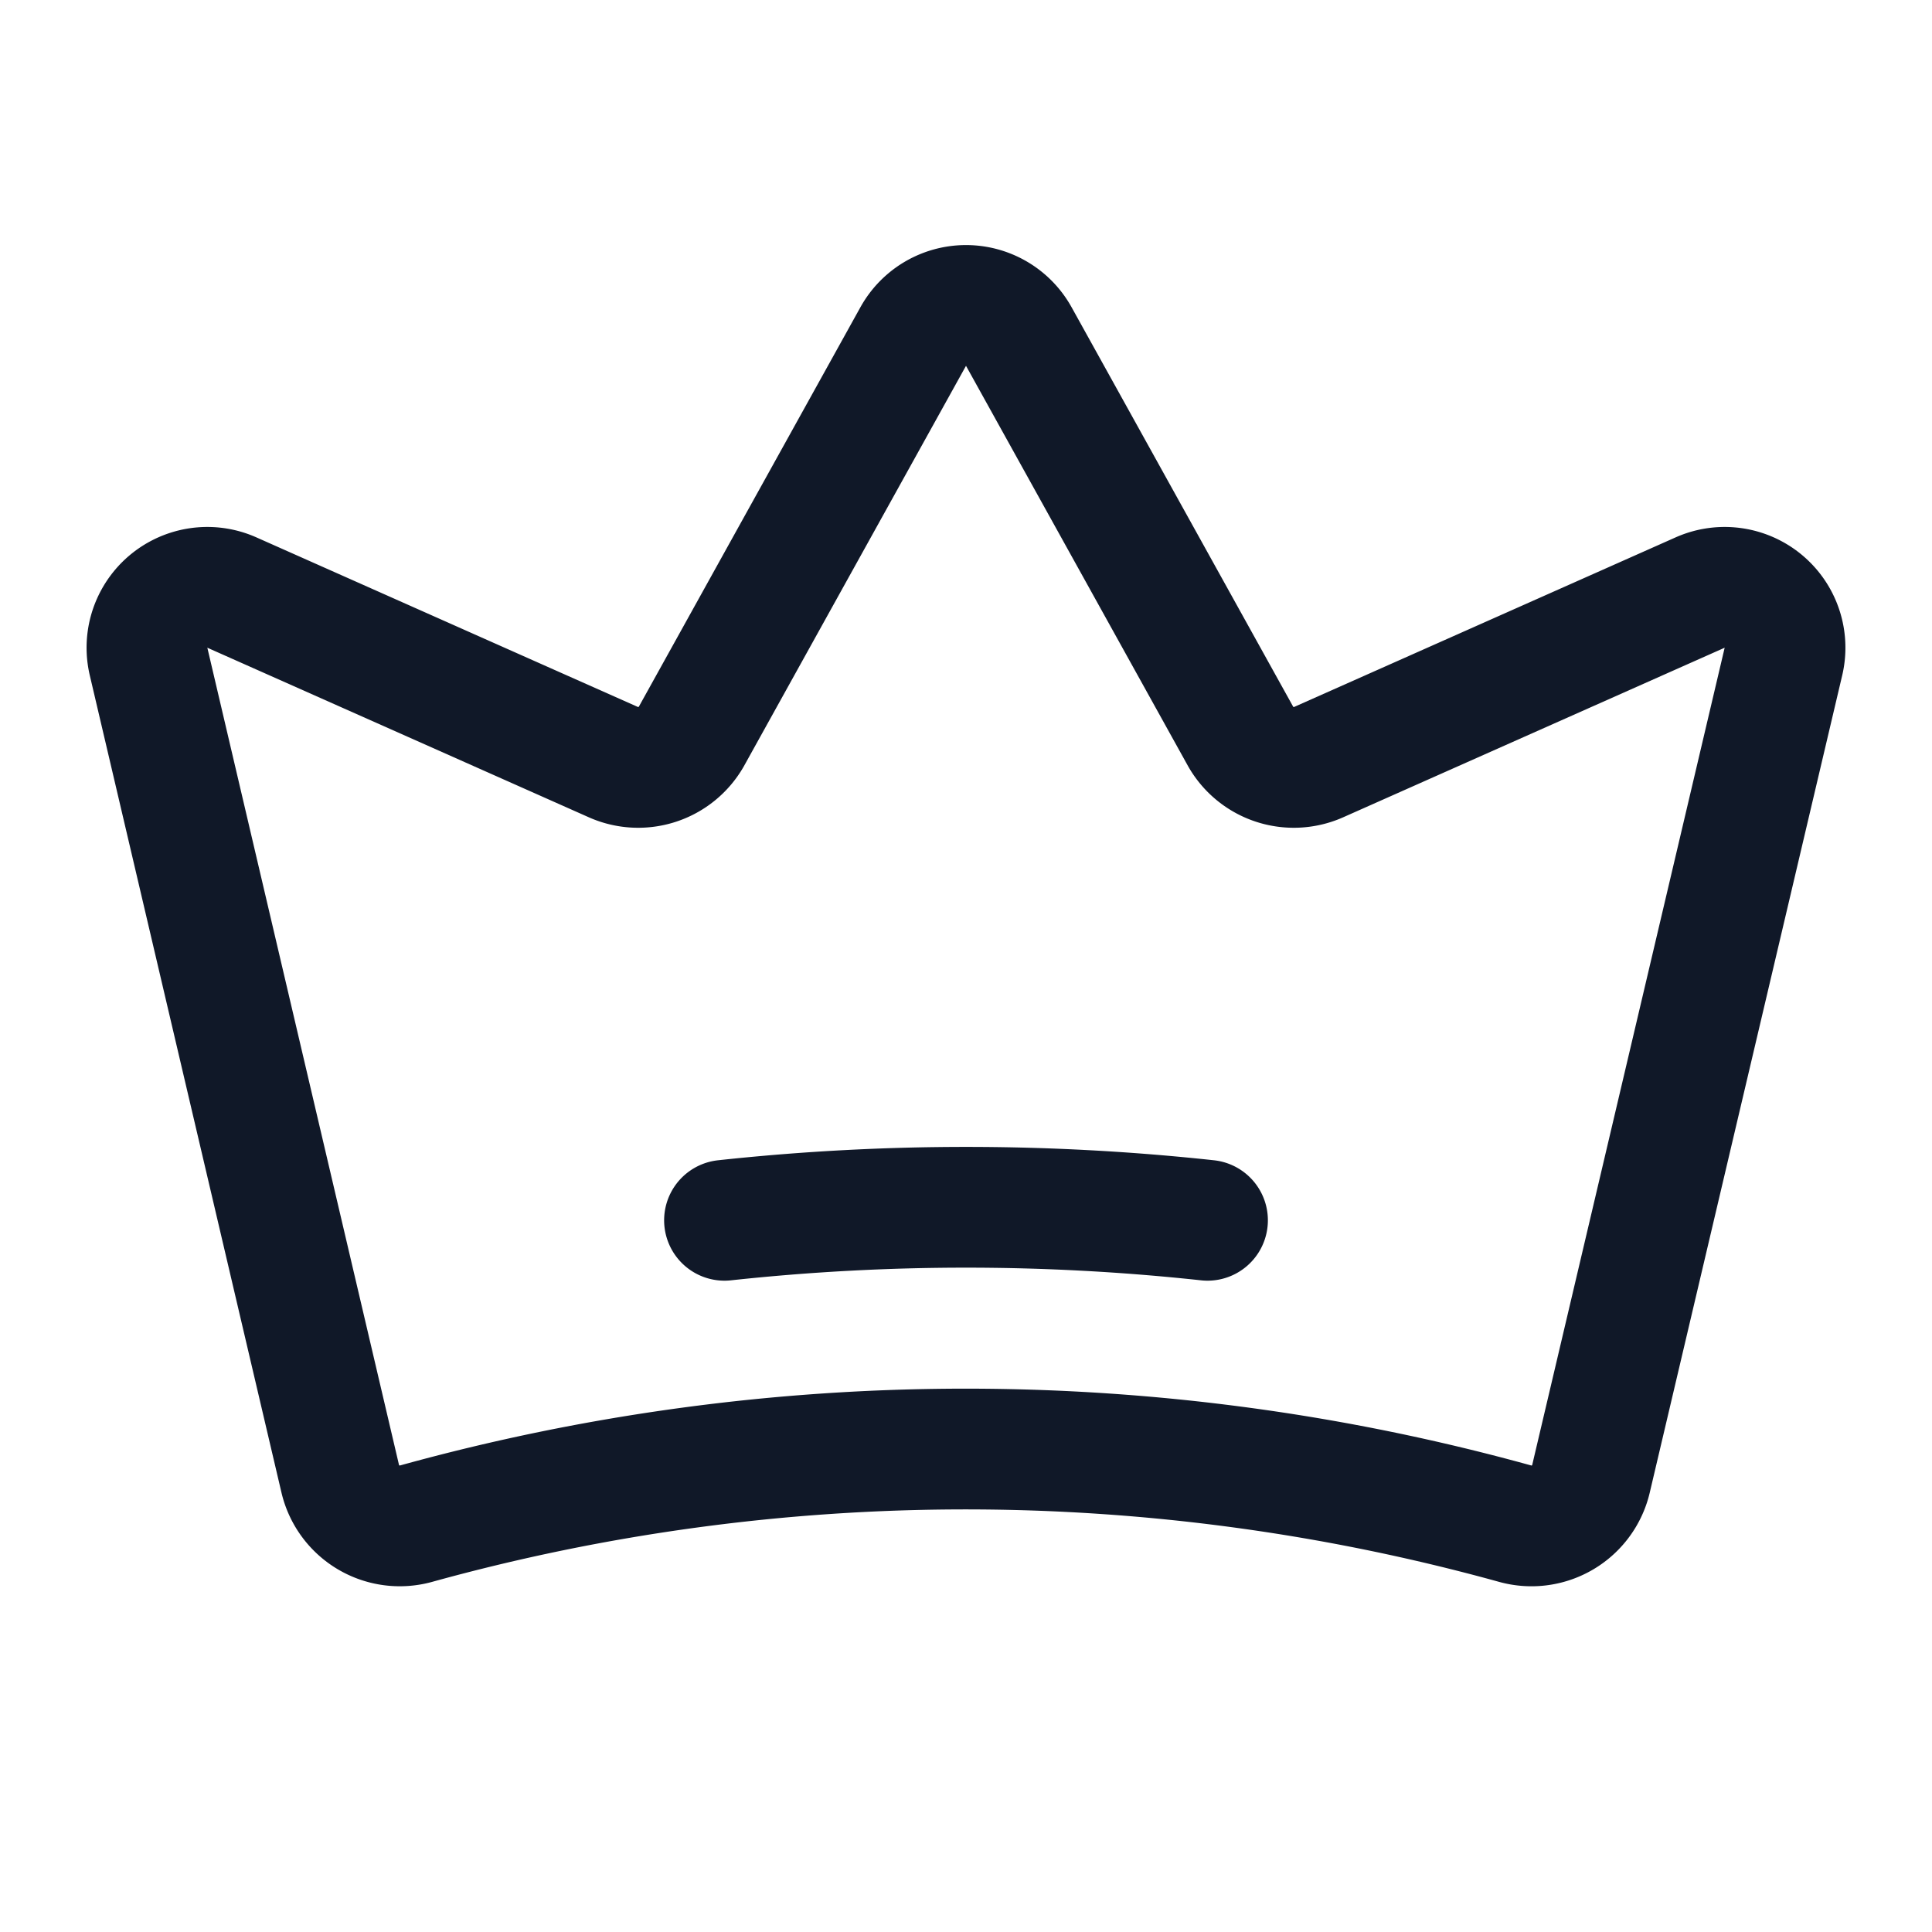 <svg xmlns="http://www.w3.org/2000/svg" width="32" height="32" fill="none"><path stroke="#101828" stroke-linecap="round" stroke-linejoin="round" stroke-width="2" d="M5.637 24.5a1.013 1.013 0 0 0 1.25.738 34.125 34.125 0 0 1 18.213 0 1.012 1.012 0 0 0 1.25-.738l3.188-13.537a1 1 0 0 0-1.375-1.15l-6.326 2.812a1.013 1.013 0 0 1-1.287-.425l-3.675-6.625a1 1 0 0 0-1.75 0L11.45 12.2a1.013 1.013 0 0 1-1.287.425L3.837 9.813a1 1 0 0 0-1.375 1.15L5.637 24.5Z"/><path stroke="#101828" stroke-linecap="round" stroke-linejoin="round" stroke-width="2" d="M12 20.212a37.21 37.21 0 0 1 8 0"/></svg>